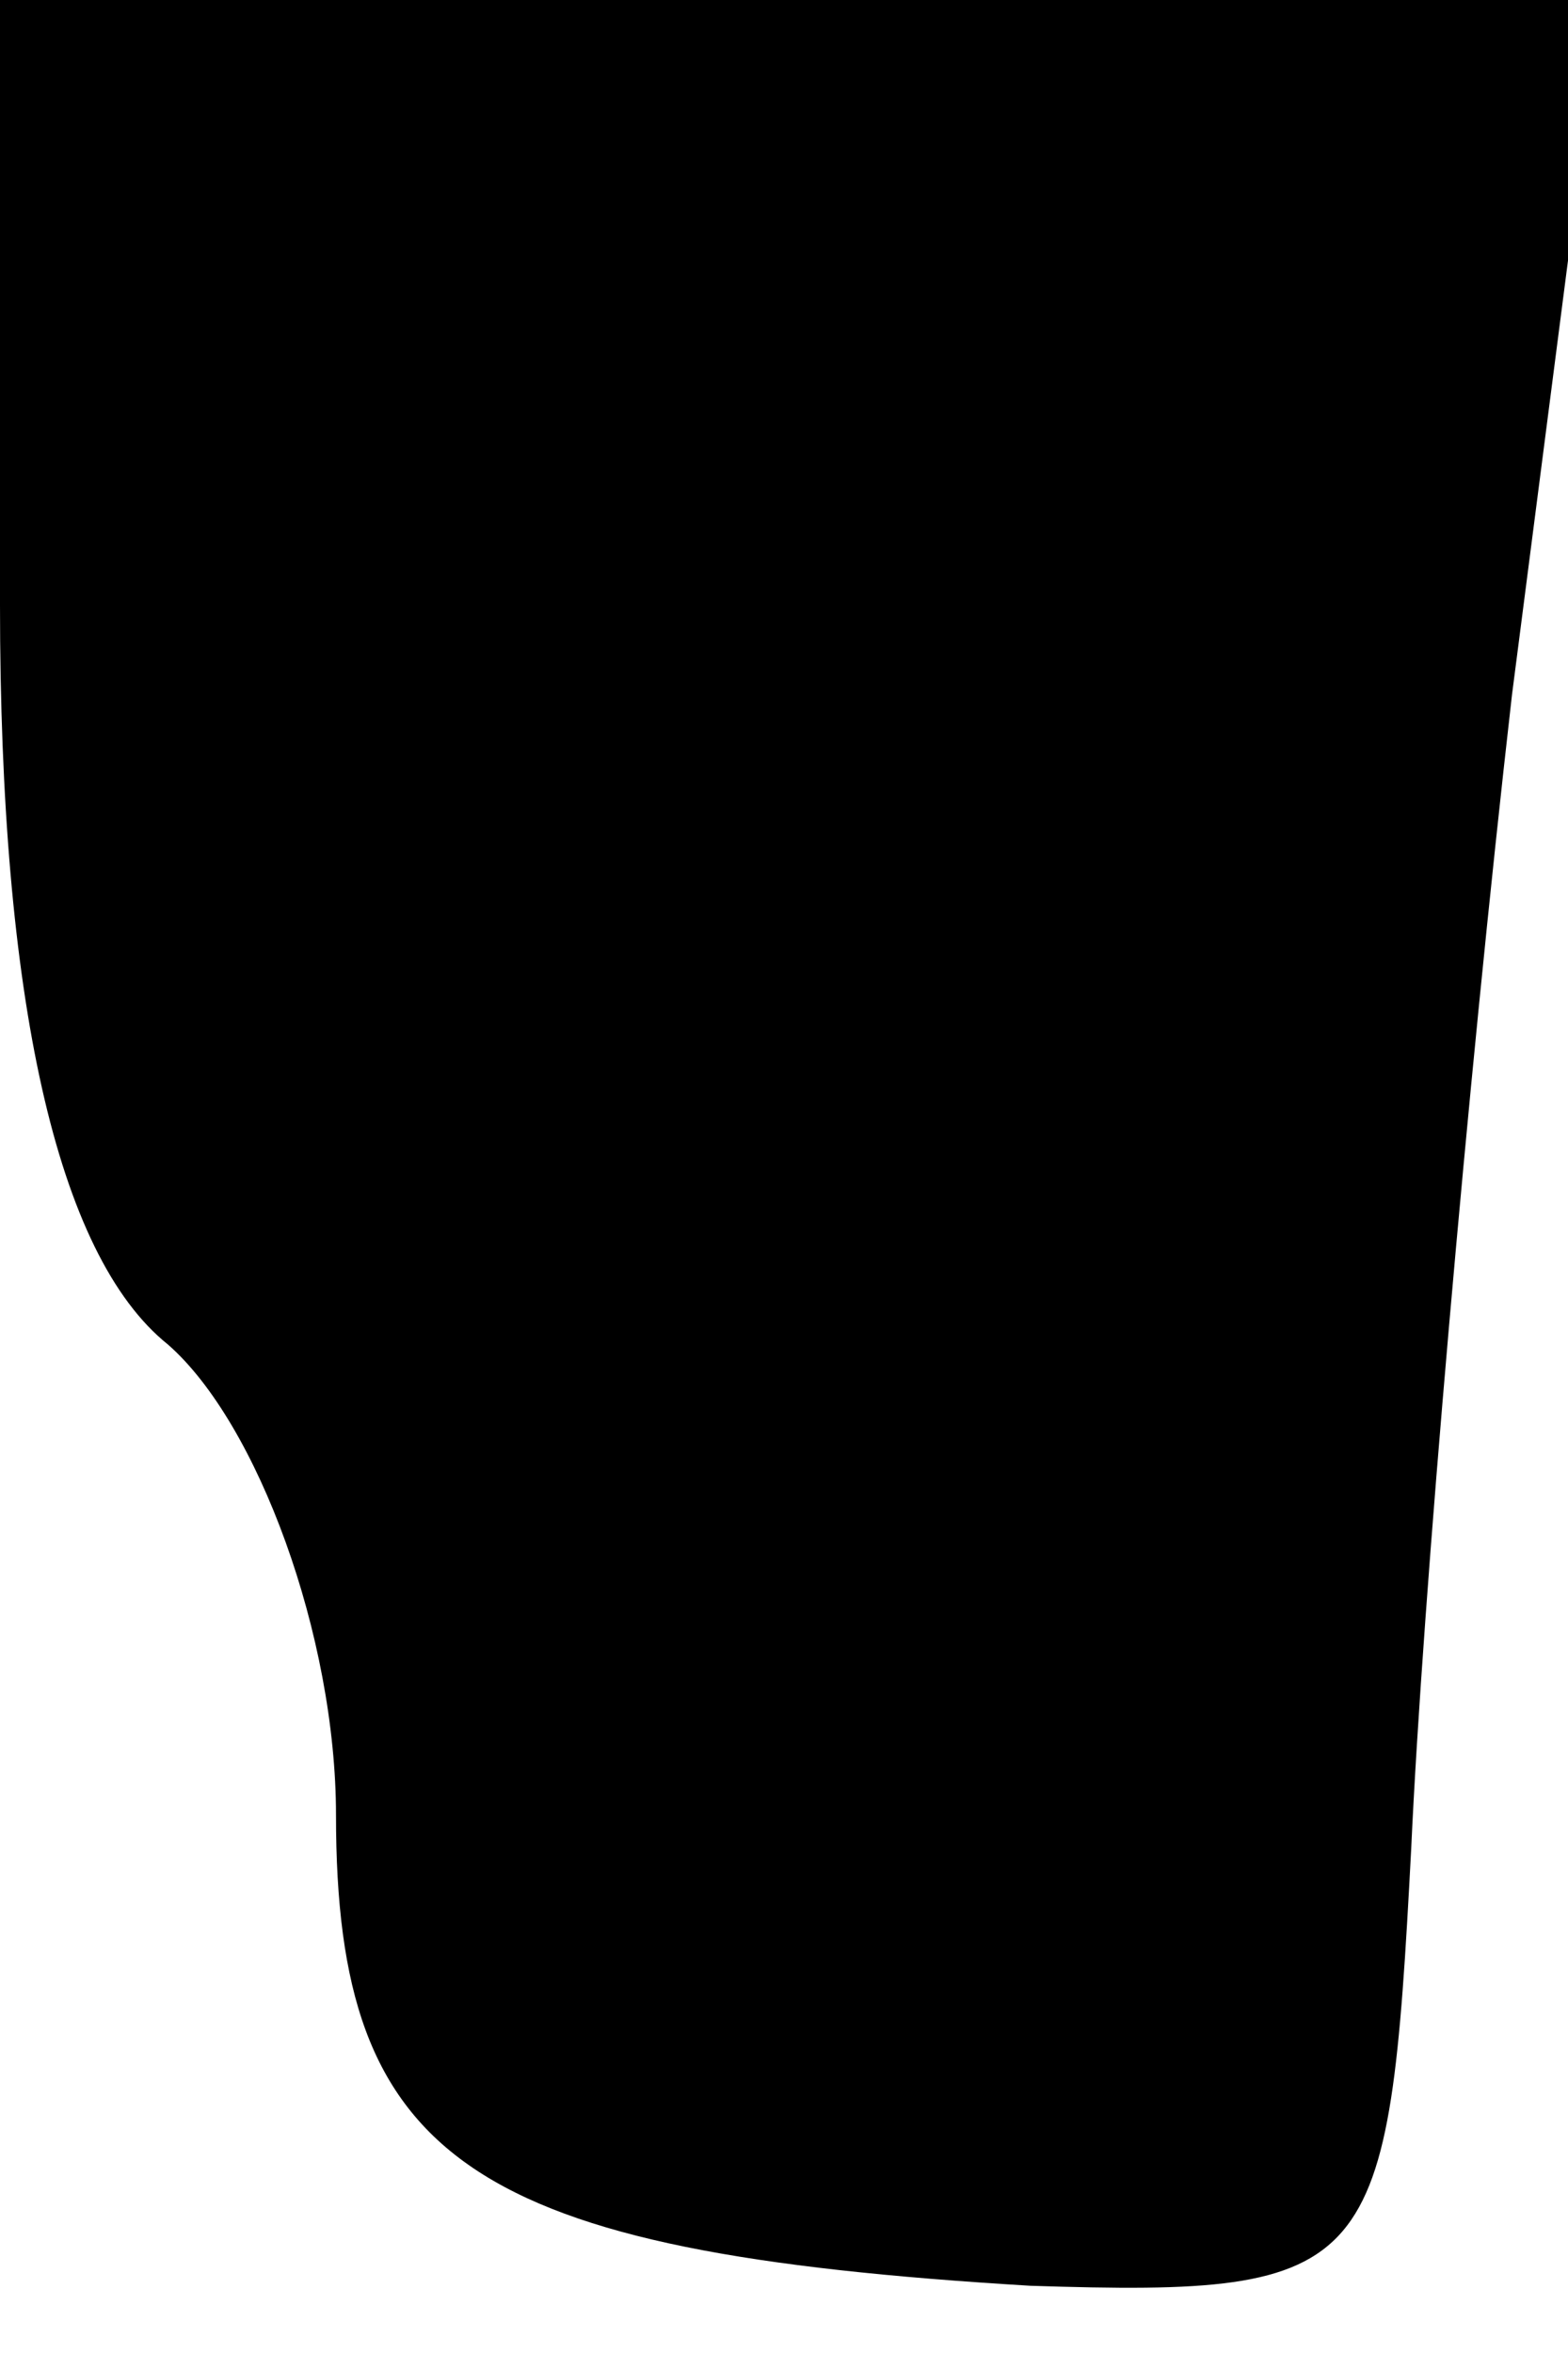 <?xml version="1.0" standalone="no"?>
<!DOCTYPE svg PUBLIC "-//W3C//DTD SVG 20010904//EN"
 "http://www.w3.org/TR/2001/REC-SVG-20010904/DTD/svg10.dtd">
<svg version="1.0" xmlns="http://www.w3.org/2000/svg"
 width="14pt" height="21pt" viewBox="0 0 14 21"
 preserveAspectRatio="xMidYMid meet">
<g transform="translate(0,21) scale(0.1,-0.1)"
fill="#000000" stroke="none">
<path fill="#000000" stroke="none" d="M0 156 c0 -35 5 -58 15 -66 8 -7 15
-26 15 -42 0 -31 12 -39 62 -42 31 -1 32 1 34 39 1 22 5 68 9 103 l8 62 -72 0
-71 0 0 -54z"/>
</g>
</svg>
